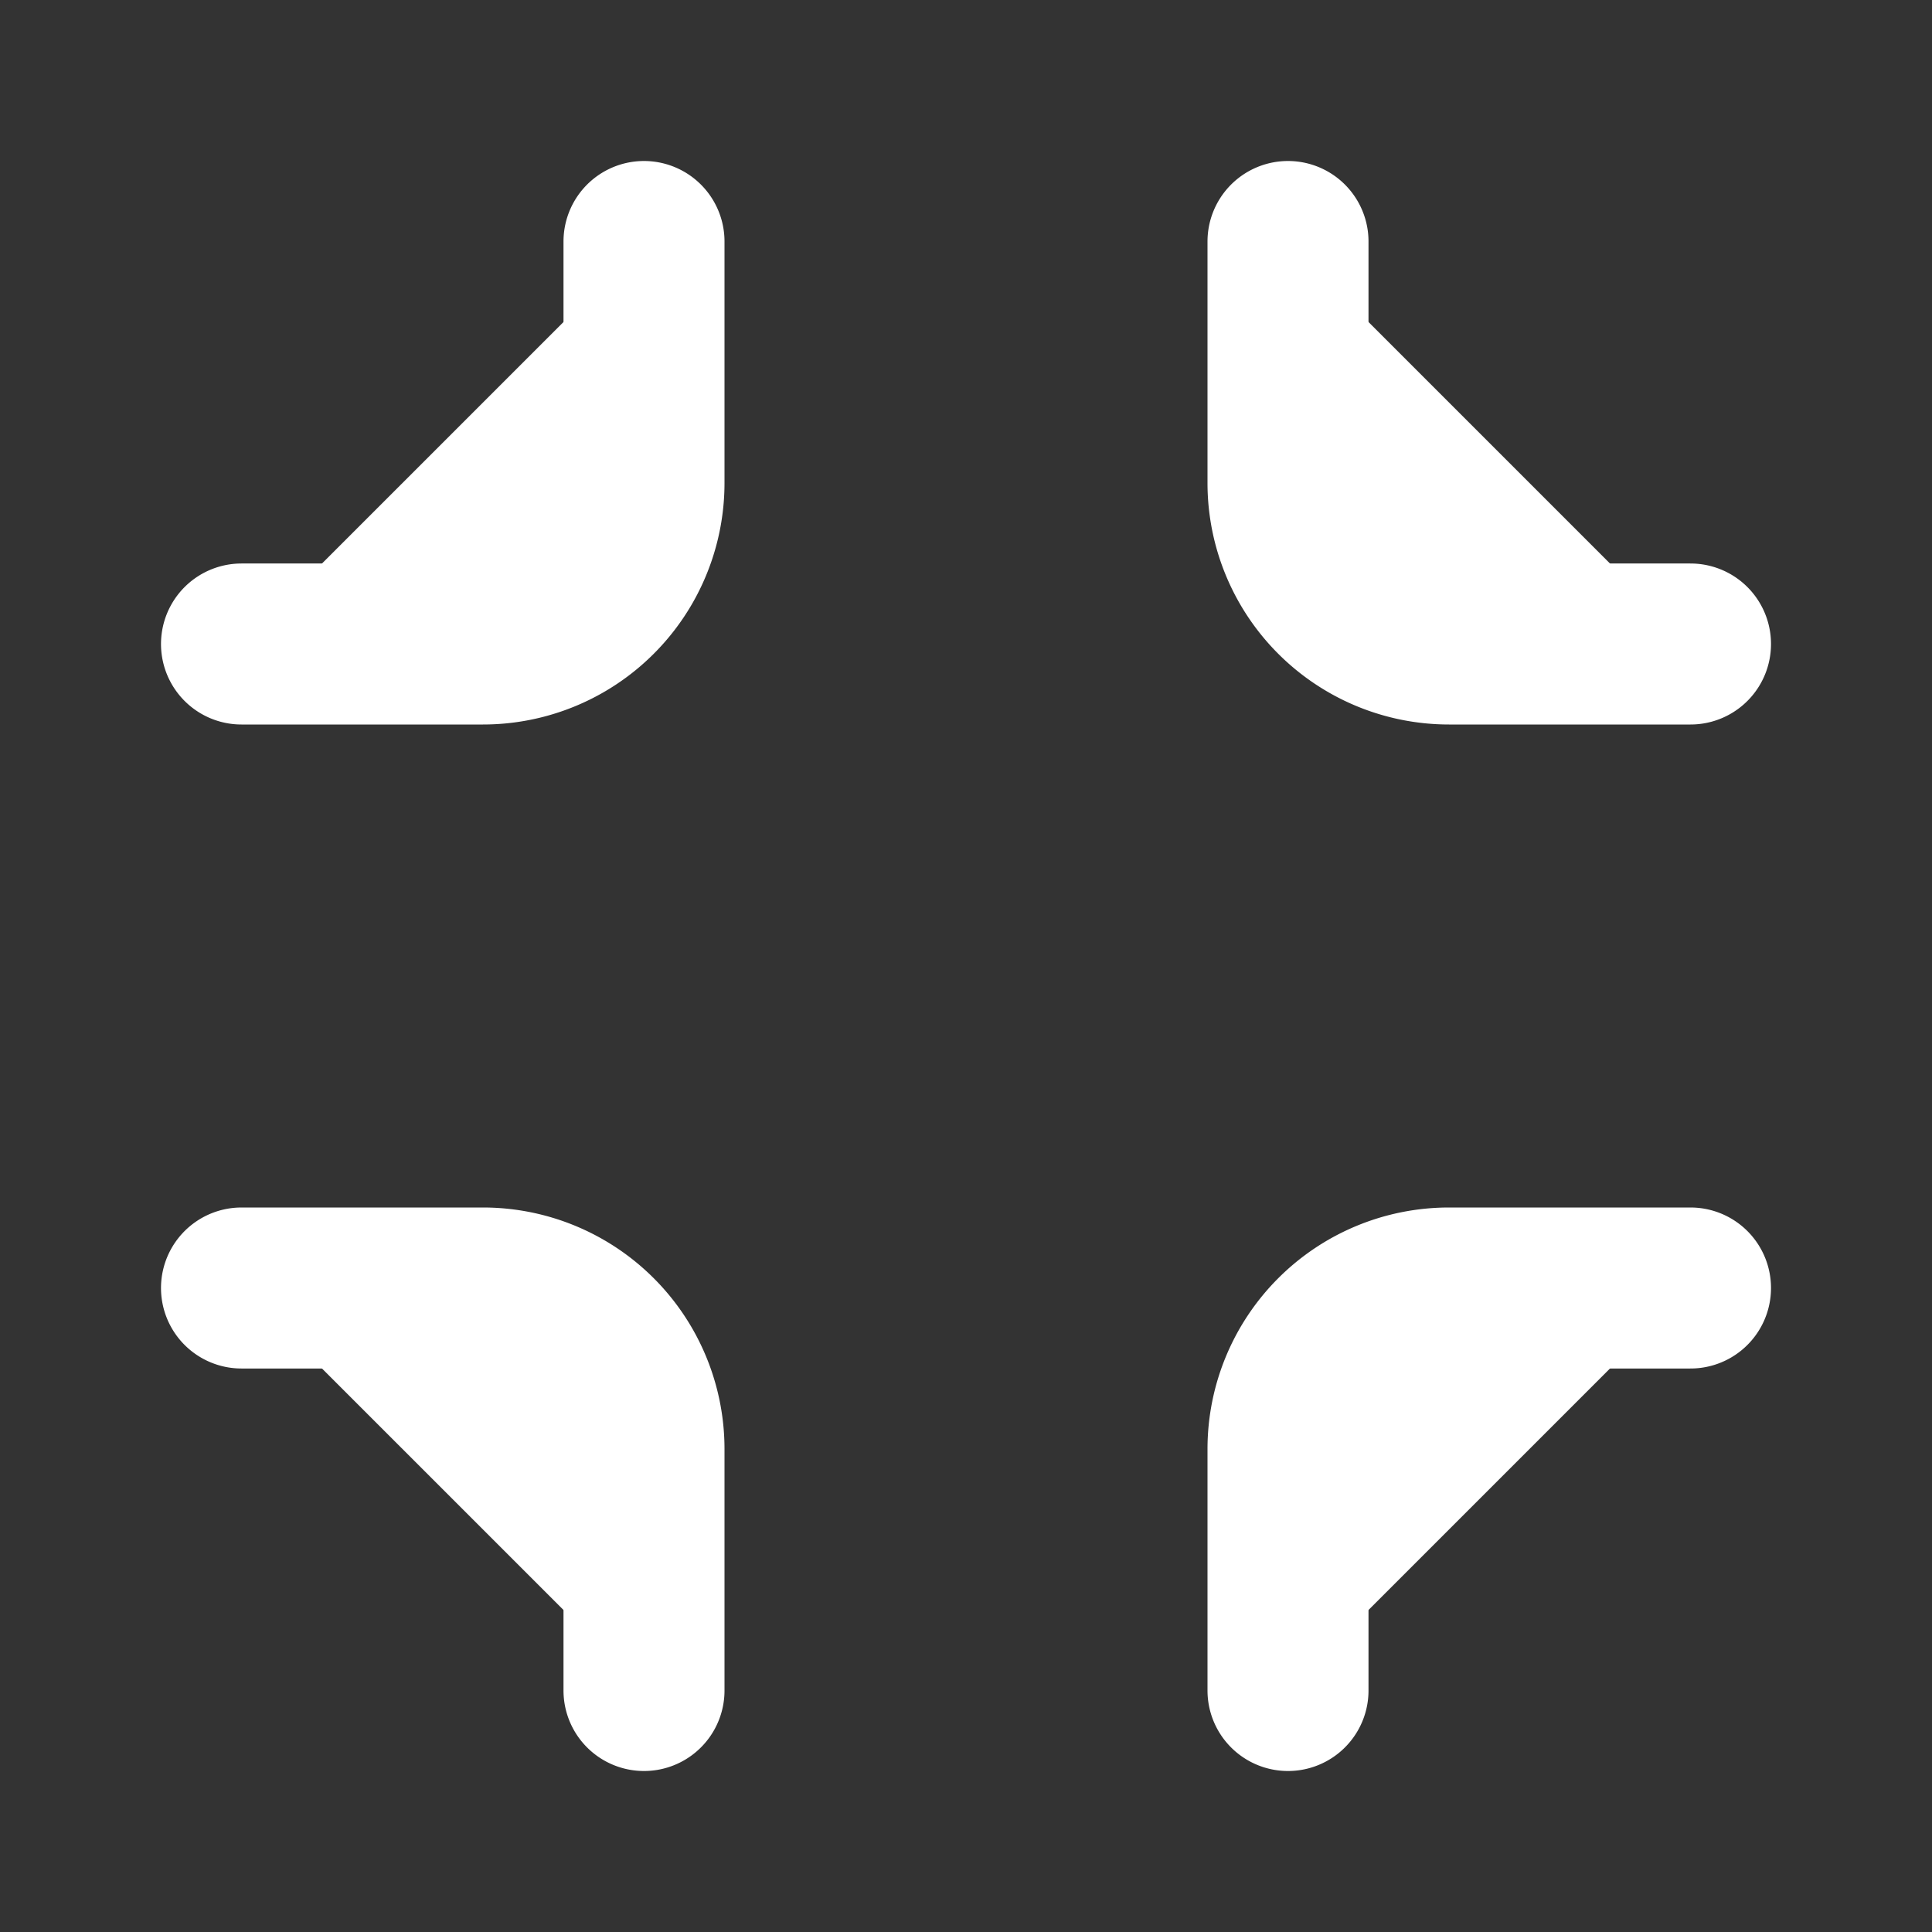<svg xmlns="http://www.w3.org/2000/svg" 
     width="24" height="24" 
     viewBox="0 0 24 24" 
     fill="#fff" 
     stroke="#fff" 
     stroke-width="2" 
     stroke-linecap="round" 
     stroke-linejoin="round" 
     class="feather feather-minimize">
  <rect x="0" y="0" width="24" height="24" fill="#333333" stroke="none"/>
  <path d="M8 3v3a2 2 0 0 1-2 2H3m18 0h-3a2 2 0 0 1-2-2V3m0 18v-3a2 2 0 0 1 2-2h3M3 16h3a2 2 0 0 1 2 2v3"></path>
</svg>